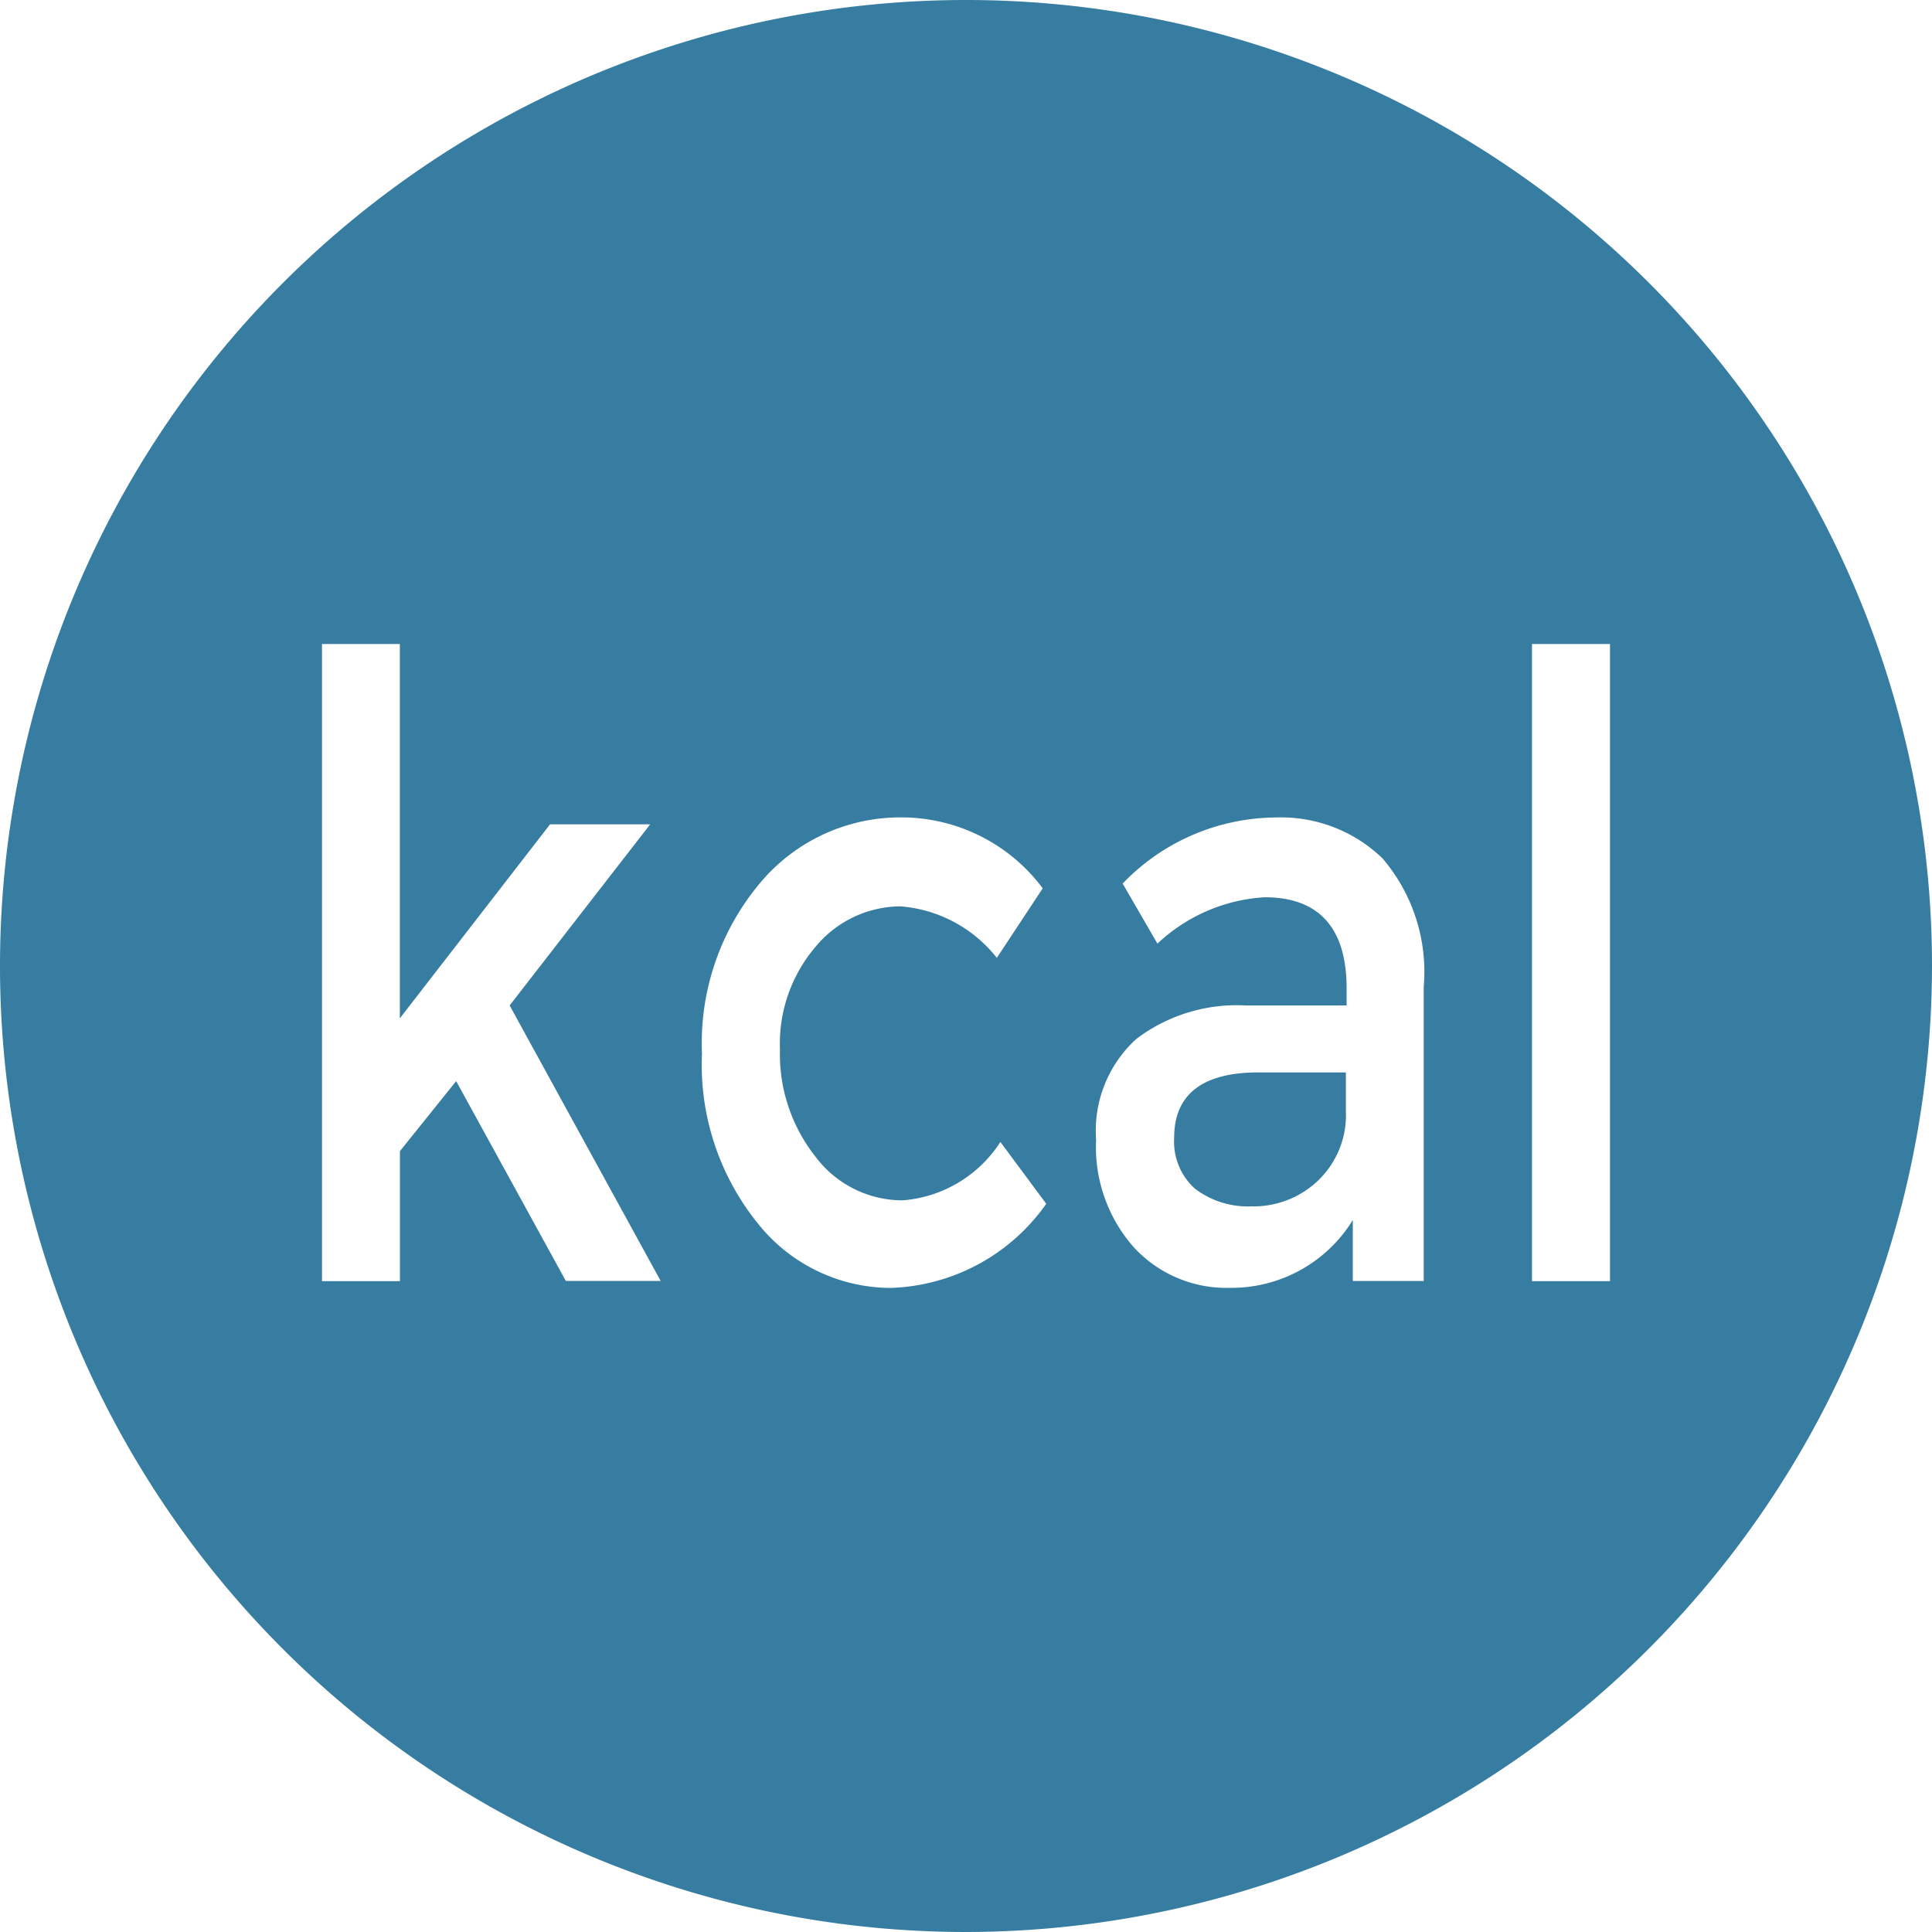 <svg xmlns="http://www.w3.org/2000/svg" width="24" height="24" viewBox="0 0 24 24">
  <g id="kcal_Icon" data-name="kcal Icon" transform="translate(-28 -254)">
    <path id="kcal_Icon-2" data-name="kcal Icon" d="M12,24A12,12,0,1,1,24,12,12.014,12.014,0,0,1,12,24Zm3.472-11.51a2.065,2.065,0,0,0-1.356.416,1.542,1.542,0,0,0-.5,1.253,1.881,1.881,0,0,0,.472,1.339,1.563,1.563,0,0,0,1.188.5,1.769,1.769,0,0,0,1.529-.842v.757h.881V12.256a2.166,2.166,0,0,0-.514-1.595,1.816,1.816,0,0,0-1.326-.506,2.66,2.66,0,0,0-1.9.821l.432.746a2.126,2.126,0,0,1,1.331-.576c.676,0,1.019.381,1.019,1.132v.212ZM11.2,10.154a2.27,2.27,0,0,0-1.759.816,3.093,3.093,0,0,0-.721,2.117,3.138,3.138,0,0,0,.691,2.107,2.117,2.117,0,0,0,1.65.805,2.456,2.456,0,0,0,1.936-1.045l-.57-.768a1.589,1.589,0,0,1-1.214.725,1.352,1.352,0,0,1-1.084-.544,2.05,2.05,0,0,1-.44-1.328,1.856,1.856,0,0,1,.444-1.28,1.378,1.378,0,0,1,1.05-.5,1.69,1.69,0,0,1,1.2.64l.57-.864A2.19,2.19,0,0,0,11.2,10.154ZM19.031,8v7.915H20V8ZM5.666,13.429v0l1.363,2.483H8.207L6.331,12.49l1.746-2.25H6.833L4.967,12.65V8H4v7.915h.968V14.3l.7-.872Zm9.9,1.556a1.088,1.088,0,0,1-.721-.218.786.786,0,0,1-.259-.635c0-.537.352-.81,1.045-.81h1.088v.48a1.126,1.126,0,0,1-.346.864A1.159,1.159,0,0,1,15.563,14.986Z" transform="translate(28 254)" fill="#367da1"/>
  </g>
</svg>
